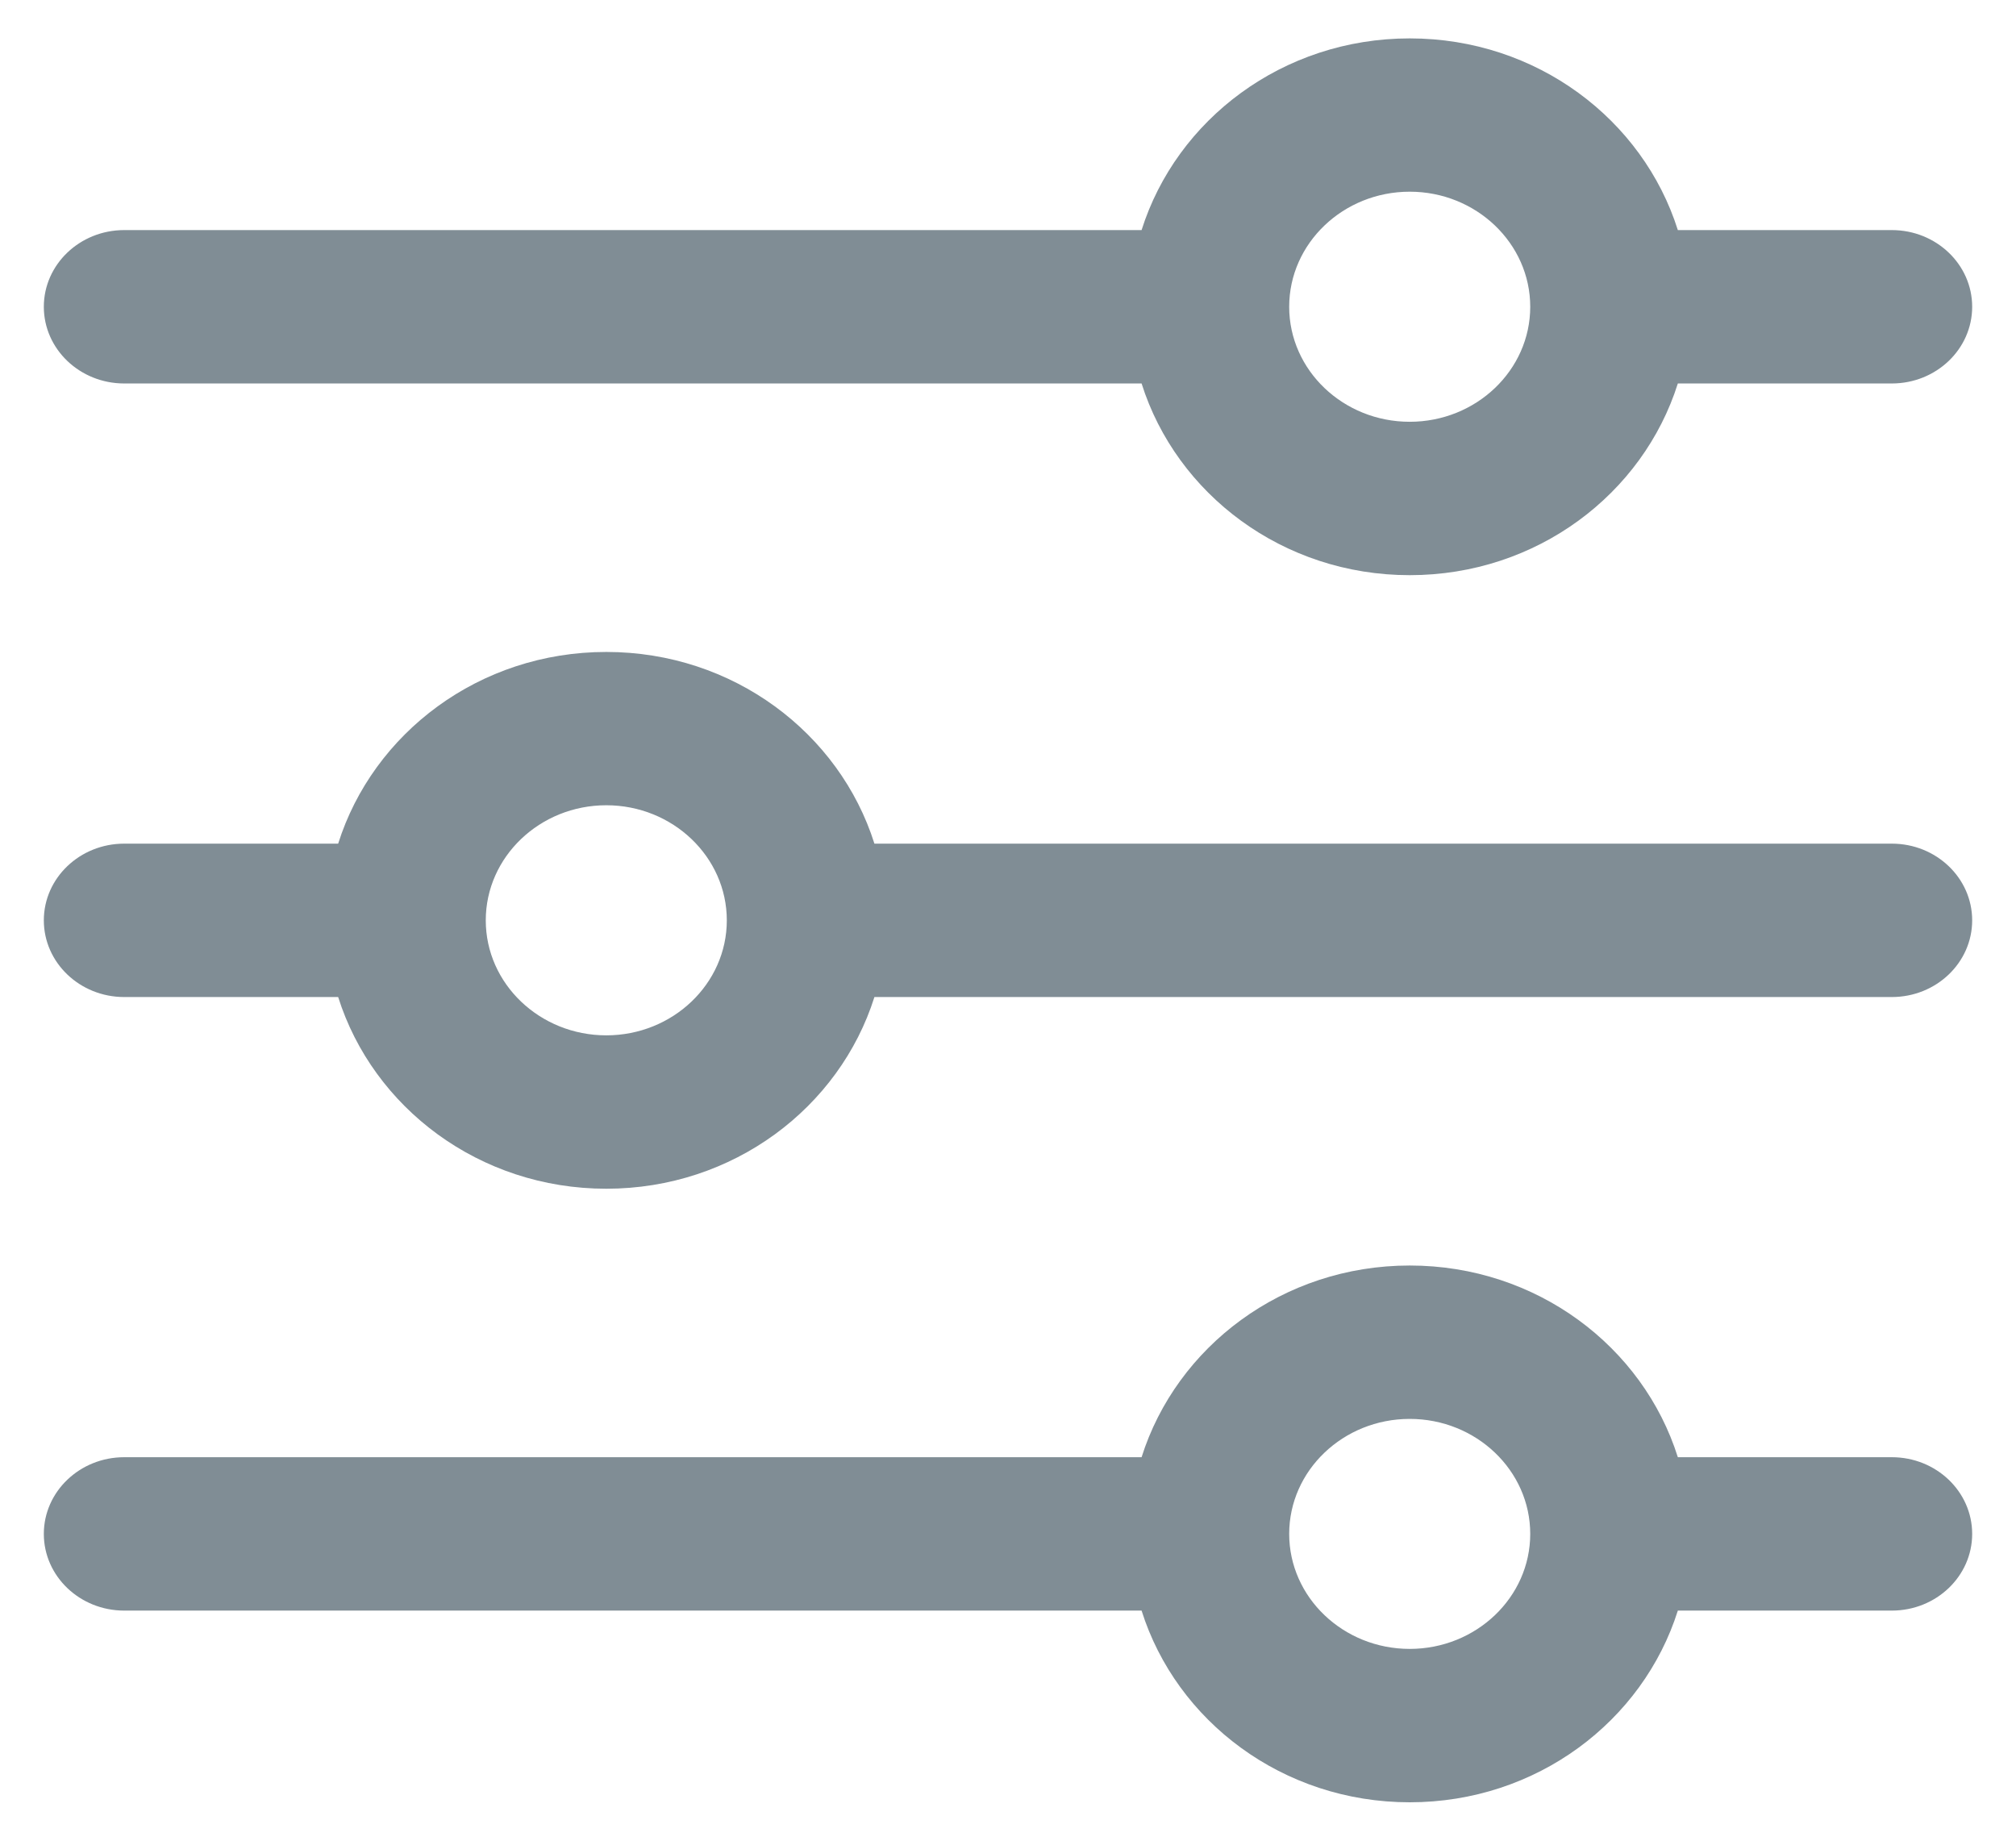 <svg width="23" height="21" viewBox="0 0 23 21" fill="none" xmlns="http://www.w3.org/2000/svg">
<g id="svgexport-17 - 2023-09-19T002304.578 1" clip-path="url(#clip0_123_492)">
<g id="Group">
<path id="Vector" d="M21.583 16.625H19.142C18.745 15.364 17.532 14.438 16.083 14.438C14.635 14.438 13.422 15.364 13.024 16.625H1.417C0.911 16.625 0.5 17.017 0.5 17.5C0.5 17.983 0.911 18.375 1.417 18.375H13.024C13.421 19.636 14.635 20.562 16.083 20.562C17.532 20.562 18.744 19.636 19.142 18.375H21.583C22.09 18.375 22.5 17.983 22.5 17.5C22.5 17.017 22.09 16.625 21.583 16.625ZM16.083 18.812C15.325 18.812 14.708 18.224 14.708 17.5C14.708 16.776 15.325 16.188 16.083 16.188C16.841 16.188 17.458 16.776 17.458 17.5C17.458 18.224 16.841 18.812 16.083 18.812ZM21.583 2.625H19.142C18.744 1.364 17.532 0.438 16.083 0.438C14.635 0.438 13.422 1.364 13.024 2.625H1.417C0.911 2.625 0.5 3.017 0.5 3.5C0.5 3.983 0.911 4.375 1.417 4.375H13.024C13.422 5.636 14.635 6.562 16.083 6.562C17.532 6.562 18.744 5.636 19.142 4.375H21.583C22.09 4.375 22.5 3.983 22.5 3.5C22.5 3.017 22.09 2.625 21.583 2.625ZM16.083 4.812C15.325 4.812 14.708 4.224 14.708 3.5C14.708 2.776 15.325 2.187 16.083 2.187C16.841 2.187 17.458 2.776 17.458 3.5C17.458 4.224 16.841 4.812 16.083 4.812ZM21.583 9.625H9.976C9.578 8.364 8.365 7.438 6.917 7.438C5.468 7.438 4.256 8.364 3.858 9.625H1.417C0.911 9.625 0.5 10.017 0.5 10.5C0.5 10.983 0.911 11.375 1.417 11.375H3.858C4.256 12.636 5.468 13.562 6.917 13.562C8.365 13.562 9.578 12.636 9.976 11.375H21.583C22.09 11.375 22.5 10.983 22.5 10.5C22.5 10.017 22.09 9.625 21.583 9.625ZM6.917 11.812C6.159 11.812 5.542 11.224 5.542 10.5C5.542 9.776 6.159 9.187 6.917 9.187C7.675 9.187 8.292 9.776 8.292 10.5C8.292 11.224 7.675 11.812 6.917 11.812Z" fill="#808D95"/>
</g>
</g>
<defs>
<clipPath id="clip0_123_492">
<rect width="22" height="21" fill="white" transform="translate(0.5)"/>
</clipPath>
</defs>
</svg>

